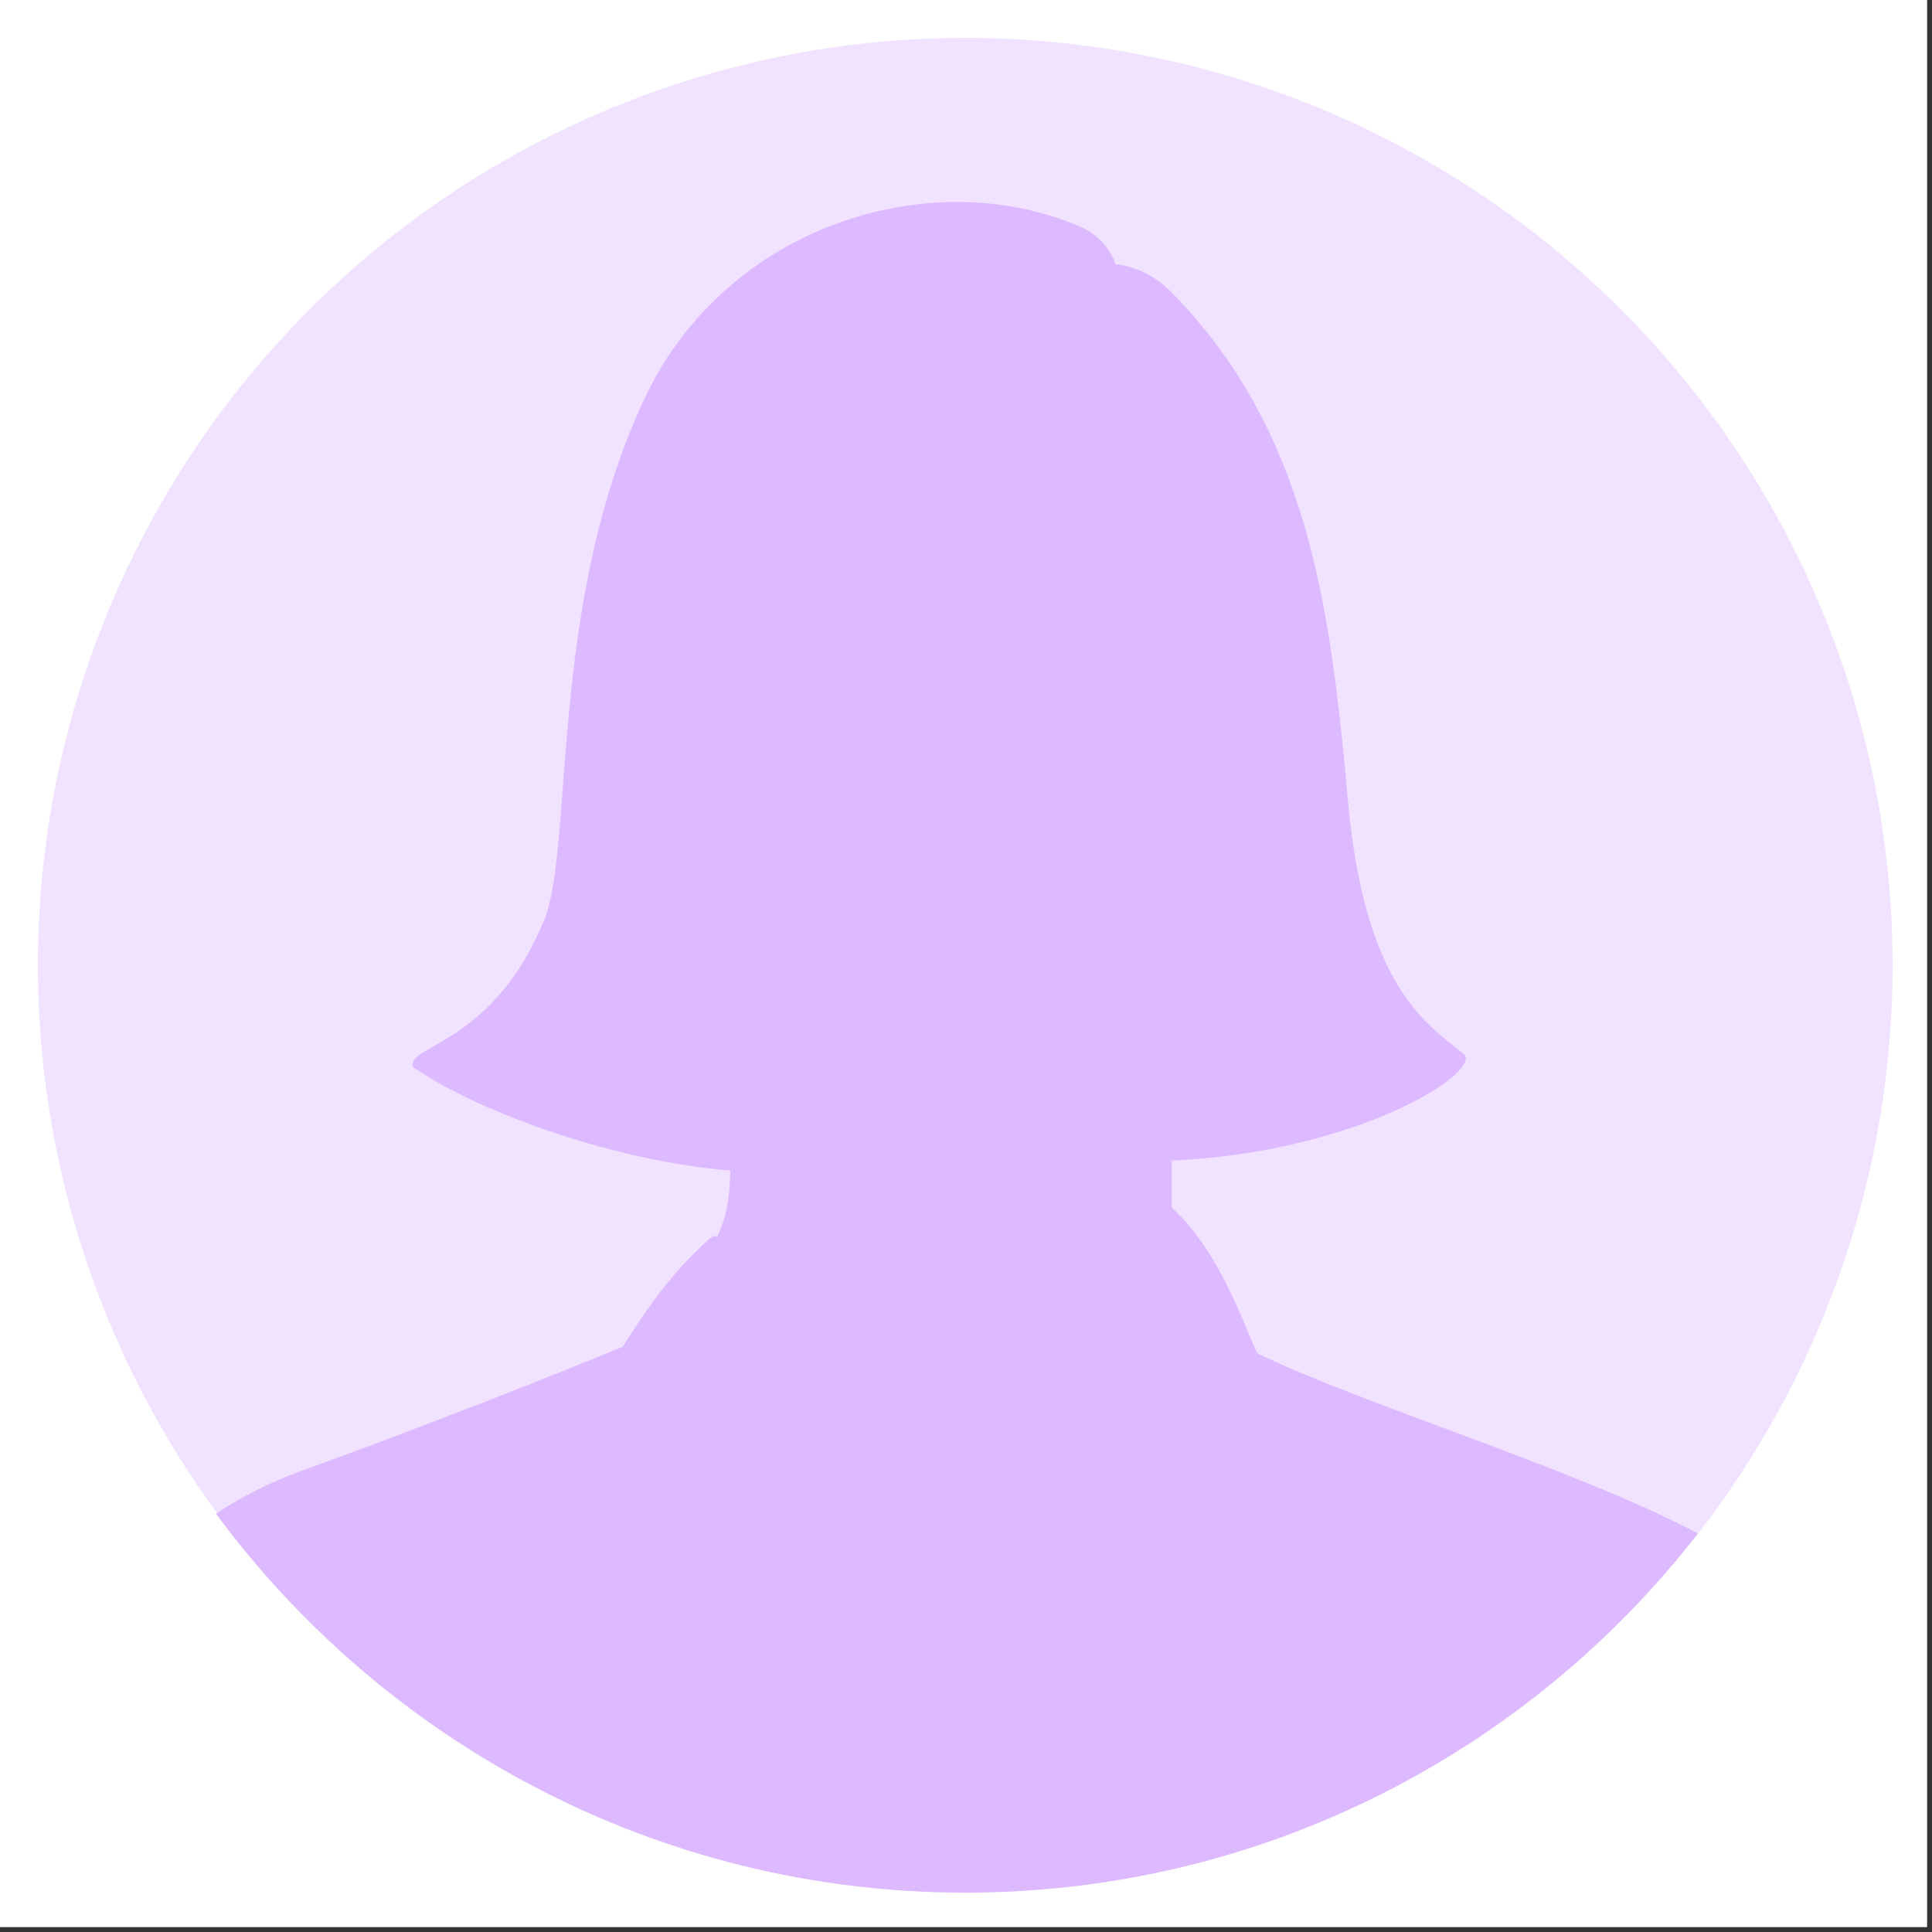 <svg xmlns="http://www.w3.org/2000/svg" xmlns:xlink="http://www.w3.org/1999/xlink" width="250" zoomAndPan="magnify" viewBox="0 0 187.5 187.5" height="250" preserveAspectRatio="xMidYMid meet" version="1.0"><rect x="0" y="0" width="187.5" height="187.5" fill="#333333" stroke="none"/><defs><clipPath id="e4c58c0bff"><path d="M 0 0 L 187 0 L 187 187 L 0 187 Z M 0 0 " clip-rule="nonzero"/></clipPath><clipPath id="7d25829c9c"><path d="M 3.676 3.676 L 183.676 3.676 L 183.676 183.676 L 3.676 183.676 Z M 3.676 3.676 " clip-rule="nonzero"/></clipPath><clipPath id="05f967441d"><path d="M 20 19 L 165 19 L 165 183.676 L 20 183.676 Z M 20 19 " clip-rule="nonzero"/></clipPath></defs><g clip-path="url(#e4c58c0bff)"><path fill="#ffffff" d="M 0 0 L 187.5 0 L 187.5 195 L 0 195 Z M 0 0 " fill-opacity="1" fill-rule="nonzero"/><path fill="#ffffff" d="M 0 0 L 187.5 0 L 187.5 187.5 L 0 187.5 Z M 0 0 " fill-opacity="1" fill-rule="nonzero"/><path fill="#ffffff" d="M 0 0 L 187.5 0 L 187.5 187.5 L 0 187.5 Z M 0 0 " fill-opacity="1" fill-rule="nonzero"/></g><g clip-path="url(#7d25829c9c)"><path fill="#f1e2ff" d="M 183.676 93.676 C 183.676 95.148 183.641 96.621 183.57 98.094 C 183.496 99.562 183.387 101.031 183.242 102.5 C 183.098 103.965 182.918 105.426 182.703 106.883 C 182.488 108.34 182.234 109.789 181.949 111.234 C 181.66 112.68 181.336 114.117 180.98 115.547 C 180.621 116.973 180.23 118.395 179.801 119.801 C 179.375 121.211 178.91 122.609 178.414 123.996 C 177.918 125.383 177.391 126.758 176.824 128.117 C 176.262 129.48 175.664 130.824 175.035 132.156 C 174.406 133.488 173.742 134.805 173.051 136.102 C 172.355 137.402 171.629 138.684 170.871 139.945 C 170.113 141.211 169.328 142.453 168.508 143.68 C 167.691 144.902 166.844 146.105 165.965 147.289 C 165.09 148.473 164.184 149.633 163.246 150.773 C 162.312 151.91 161.352 153.027 160.363 154.117 C 159.375 155.207 158.359 156.273 157.316 157.316 C 156.273 158.359 155.207 159.375 154.117 160.363 C 153.027 161.352 151.91 162.312 150.773 163.246 C 149.633 164.184 148.473 165.09 147.289 165.965 C 146.105 166.844 144.902 167.691 143.68 168.508 C 142.453 169.328 141.211 170.113 139.945 170.871 C 138.684 171.629 137.402 172.355 136.102 173.051 C 134.805 173.742 133.488 174.406 132.156 175.035 C 130.824 175.664 129.48 176.262 128.117 176.824 C 126.758 177.391 125.383 177.918 123.996 178.414 C 122.609 178.91 121.211 179.375 119.801 179.801 C 118.395 180.23 116.973 180.621 115.547 180.98 C 114.117 181.336 112.68 181.66 111.234 181.949 C 109.789 182.234 108.34 182.488 106.883 182.703 C 105.426 182.918 103.965 183.098 102.5 183.242 C 101.031 183.387 99.562 183.496 98.094 183.57 C 96.621 183.641 95.148 183.676 93.676 183.676 C 92.203 183.676 90.73 183.641 89.262 183.57 C 87.789 183.496 86.32 183.387 84.855 183.242 C 83.391 183.098 81.93 182.918 80.473 182.703 C 79.016 182.488 77.562 182.234 76.117 181.949 C 74.676 181.66 73.238 181.336 71.809 180.98 C 70.379 180.621 68.961 180.23 67.551 179.801 C 66.141 179.375 64.742 178.91 63.355 178.414 C 61.969 177.918 60.598 177.391 59.234 176.824 C 57.875 176.262 56.527 175.664 55.195 175.035 C 53.867 174.406 52.551 173.742 51.25 173.051 C 49.953 172.355 48.672 171.629 47.406 170.871 C 46.145 170.113 44.898 169.328 43.676 168.508 C 42.449 167.691 41.246 166.844 40.062 165.965 C 38.879 165.09 37.719 164.184 36.582 163.246 C 35.441 162.312 34.328 161.352 33.238 160.363 C 32.145 159.375 31.078 158.359 30.039 157.316 C 28.996 156.273 27.98 155.207 26.992 154.117 C 26.004 153.027 25.039 151.91 24.105 150.773 C 23.172 149.633 22.266 148.473 21.387 147.289 C 20.512 146.105 19.664 144.902 18.844 143.68 C 18.027 142.453 17.238 141.211 16.48 139.945 C 15.723 138.684 15 137.402 14.305 136.102 C 13.609 134.805 12.949 133.488 12.316 132.156 C 11.688 130.824 11.09 129.48 10.527 128.117 C 9.965 126.758 9.434 125.383 8.938 123.996 C 8.441 122.609 7.98 121.211 7.551 119.801 C 7.125 118.395 6.73 116.973 6.375 115.547 C 6.016 114.117 5.695 112.68 5.406 111.234 C 5.117 109.789 4.867 108.34 4.652 106.883 C 4.434 105.426 4.254 103.965 4.109 102.5 C 3.965 101.031 3.859 99.562 3.785 98.094 C 3.715 96.621 3.676 95.148 3.676 93.676 C 3.676 92.203 3.715 90.73 3.785 89.262 C 3.859 87.789 3.965 86.32 4.109 84.855 C 4.254 83.391 4.434 81.93 4.652 80.473 C 4.867 79.016 5.117 77.562 5.406 76.117 C 5.695 74.676 6.016 73.238 6.375 71.809 C 6.73 70.379 7.125 68.961 7.551 67.551 C 7.98 66.141 8.441 64.742 8.938 63.355 C 9.434 61.969 9.965 60.598 10.527 59.234 C 11.09 57.875 11.688 56.527 12.316 55.195 C 12.949 53.867 13.609 52.551 14.305 51.25 C 15 49.953 15.723 48.672 16.48 47.406 C 17.238 46.145 18.027 44.898 18.844 43.676 C 19.664 42.449 20.512 41.246 21.387 40.062 C 22.266 38.879 23.172 37.719 24.105 36.582 C 25.039 35.441 26.004 34.328 26.992 33.238 C 27.98 32.145 28.996 31.078 30.039 30.039 C 31.078 28.996 32.145 27.98 33.238 26.992 C 34.328 26.004 35.441 25.039 36.582 24.105 C 37.719 23.172 38.879 22.266 40.062 21.387 C 41.246 20.512 42.449 19.664 43.676 18.844 C 44.898 18.027 46.145 17.238 47.406 16.48 C 48.672 15.723 49.953 15 51.25 14.305 C 52.551 13.609 53.867 12.949 55.195 12.316 C 56.527 11.688 57.875 11.09 59.234 10.527 C 60.598 9.965 61.969 9.434 63.355 8.938 C 64.742 8.441 66.141 7.98 67.551 7.551 C 68.961 7.125 70.379 6.73 71.809 6.375 C 73.238 6.016 74.676 5.695 76.117 5.406 C 77.562 5.117 79.016 4.867 80.473 4.652 C 81.93 4.434 83.391 4.254 84.855 4.109 C 86.32 3.965 87.789 3.859 89.262 3.785 C 90.73 3.715 92.203 3.676 93.676 3.676 C 95.148 3.676 96.621 3.715 98.094 3.785 C 99.562 3.859 101.031 3.965 102.5 4.109 C 103.965 4.254 105.426 4.434 106.883 4.652 C 108.34 4.867 109.789 5.117 111.234 5.406 C 112.68 5.695 114.117 6.016 115.547 6.375 C 116.973 6.73 118.395 7.125 119.801 7.551 C 121.211 7.98 122.609 8.441 123.996 8.938 C 125.383 9.434 126.758 9.965 128.117 10.527 C 129.48 11.09 130.824 11.688 132.156 12.316 C 133.488 12.949 134.805 13.609 136.102 14.305 C 137.402 15 138.684 15.723 139.945 16.48 C 141.211 17.238 142.453 18.027 143.68 18.844 C 144.902 19.664 146.105 20.512 147.289 21.387 C 148.473 22.266 149.633 23.172 150.773 24.105 C 151.91 25.039 153.027 26.004 154.117 26.992 C 155.207 27.98 156.273 28.996 157.316 30.039 C 158.359 31.078 159.375 32.145 160.363 33.238 C 161.352 34.328 162.312 35.441 163.246 36.582 C 164.184 37.719 165.09 38.879 165.965 40.062 C 166.844 41.246 167.691 42.449 168.508 43.676 C 169.328 44.898 170.113 46.145 170.871 47.406 C 171.629 48.672 172.355 49.953 173.051 51.25 C 173.742 52.551 174.406 53.867 175.035 55.195 C 175.664 56.527 176.262 57.875 176.824 59.234 C 177.391 60.598 177.918 61.969 178.414 63.355 C 178.91 64.742 179.375 66.141 179.801 67.551 C 180.23 68.961 180.621 70.379 180.98 71.809 C 181.336 73.238 181.66 74.676 181.949 76.117 C 182.234 77.562 182.488 79.016 182.703 80.473 C 182.918 81.93 183.098 83.391 183.242 84.855 C 183.387 86.32 183.496 87.789 183.57 89.262 C 183.641 90.73 183.676 92.203 183.676 93.676 Z M 183.676 93.676 " fill-opacity="1" fill-rule="nonzero"/></g><g clip-path="url(#05f967441d)"><path fill="#ddb9ff" d="M 113.719 117.195 L 113.719 112.637 C 132.016 111.797 144.078 103.875 142.035 102.258 C 138.316 99.316 132.438 95.598 130.816 77.719 C 129.195 59.836 127.219 41.898 113.477 28.156 C 112.516 27.195 110.598 25.875 108.258 25.637 C 107.836 24.316 106.637 22.758 104.898 22.035 C 90.496 15.738 70.457 21.797 62.535 38.719 C 52.938 59.117 55.875 83.176 52.578 89.836 C 47.598 101.477 39.258 101.477 40.098 103.578 C 46.758 108.137 60.078 112.758 70.875 113.598 C 70.875 113.598 70.875 116.957 70.035 118.996 C 69.195 121.098 70.035 118.996 68.355 120.676 C 66.676 122.355 64.637 124.035 60.438 130.695 C 60.438 130.695 47.535 136.098 29.238 142.758 C 26.059 143.898 23.355 145.336 20.957 146.898 C 37.336 169.098 63.797 183.676 93.676 183.676 C 122.598 183.676 148.336 169.996 164.777 148.816 C 152.719 142.457 132.016 136.219 122.059 131.355 C 121.219 130.098 118.758 121.758 113.719 117.195 Z M 113.719 117.195 " fill-opacity="1" fill-rule="nonzero"/></g></svg>